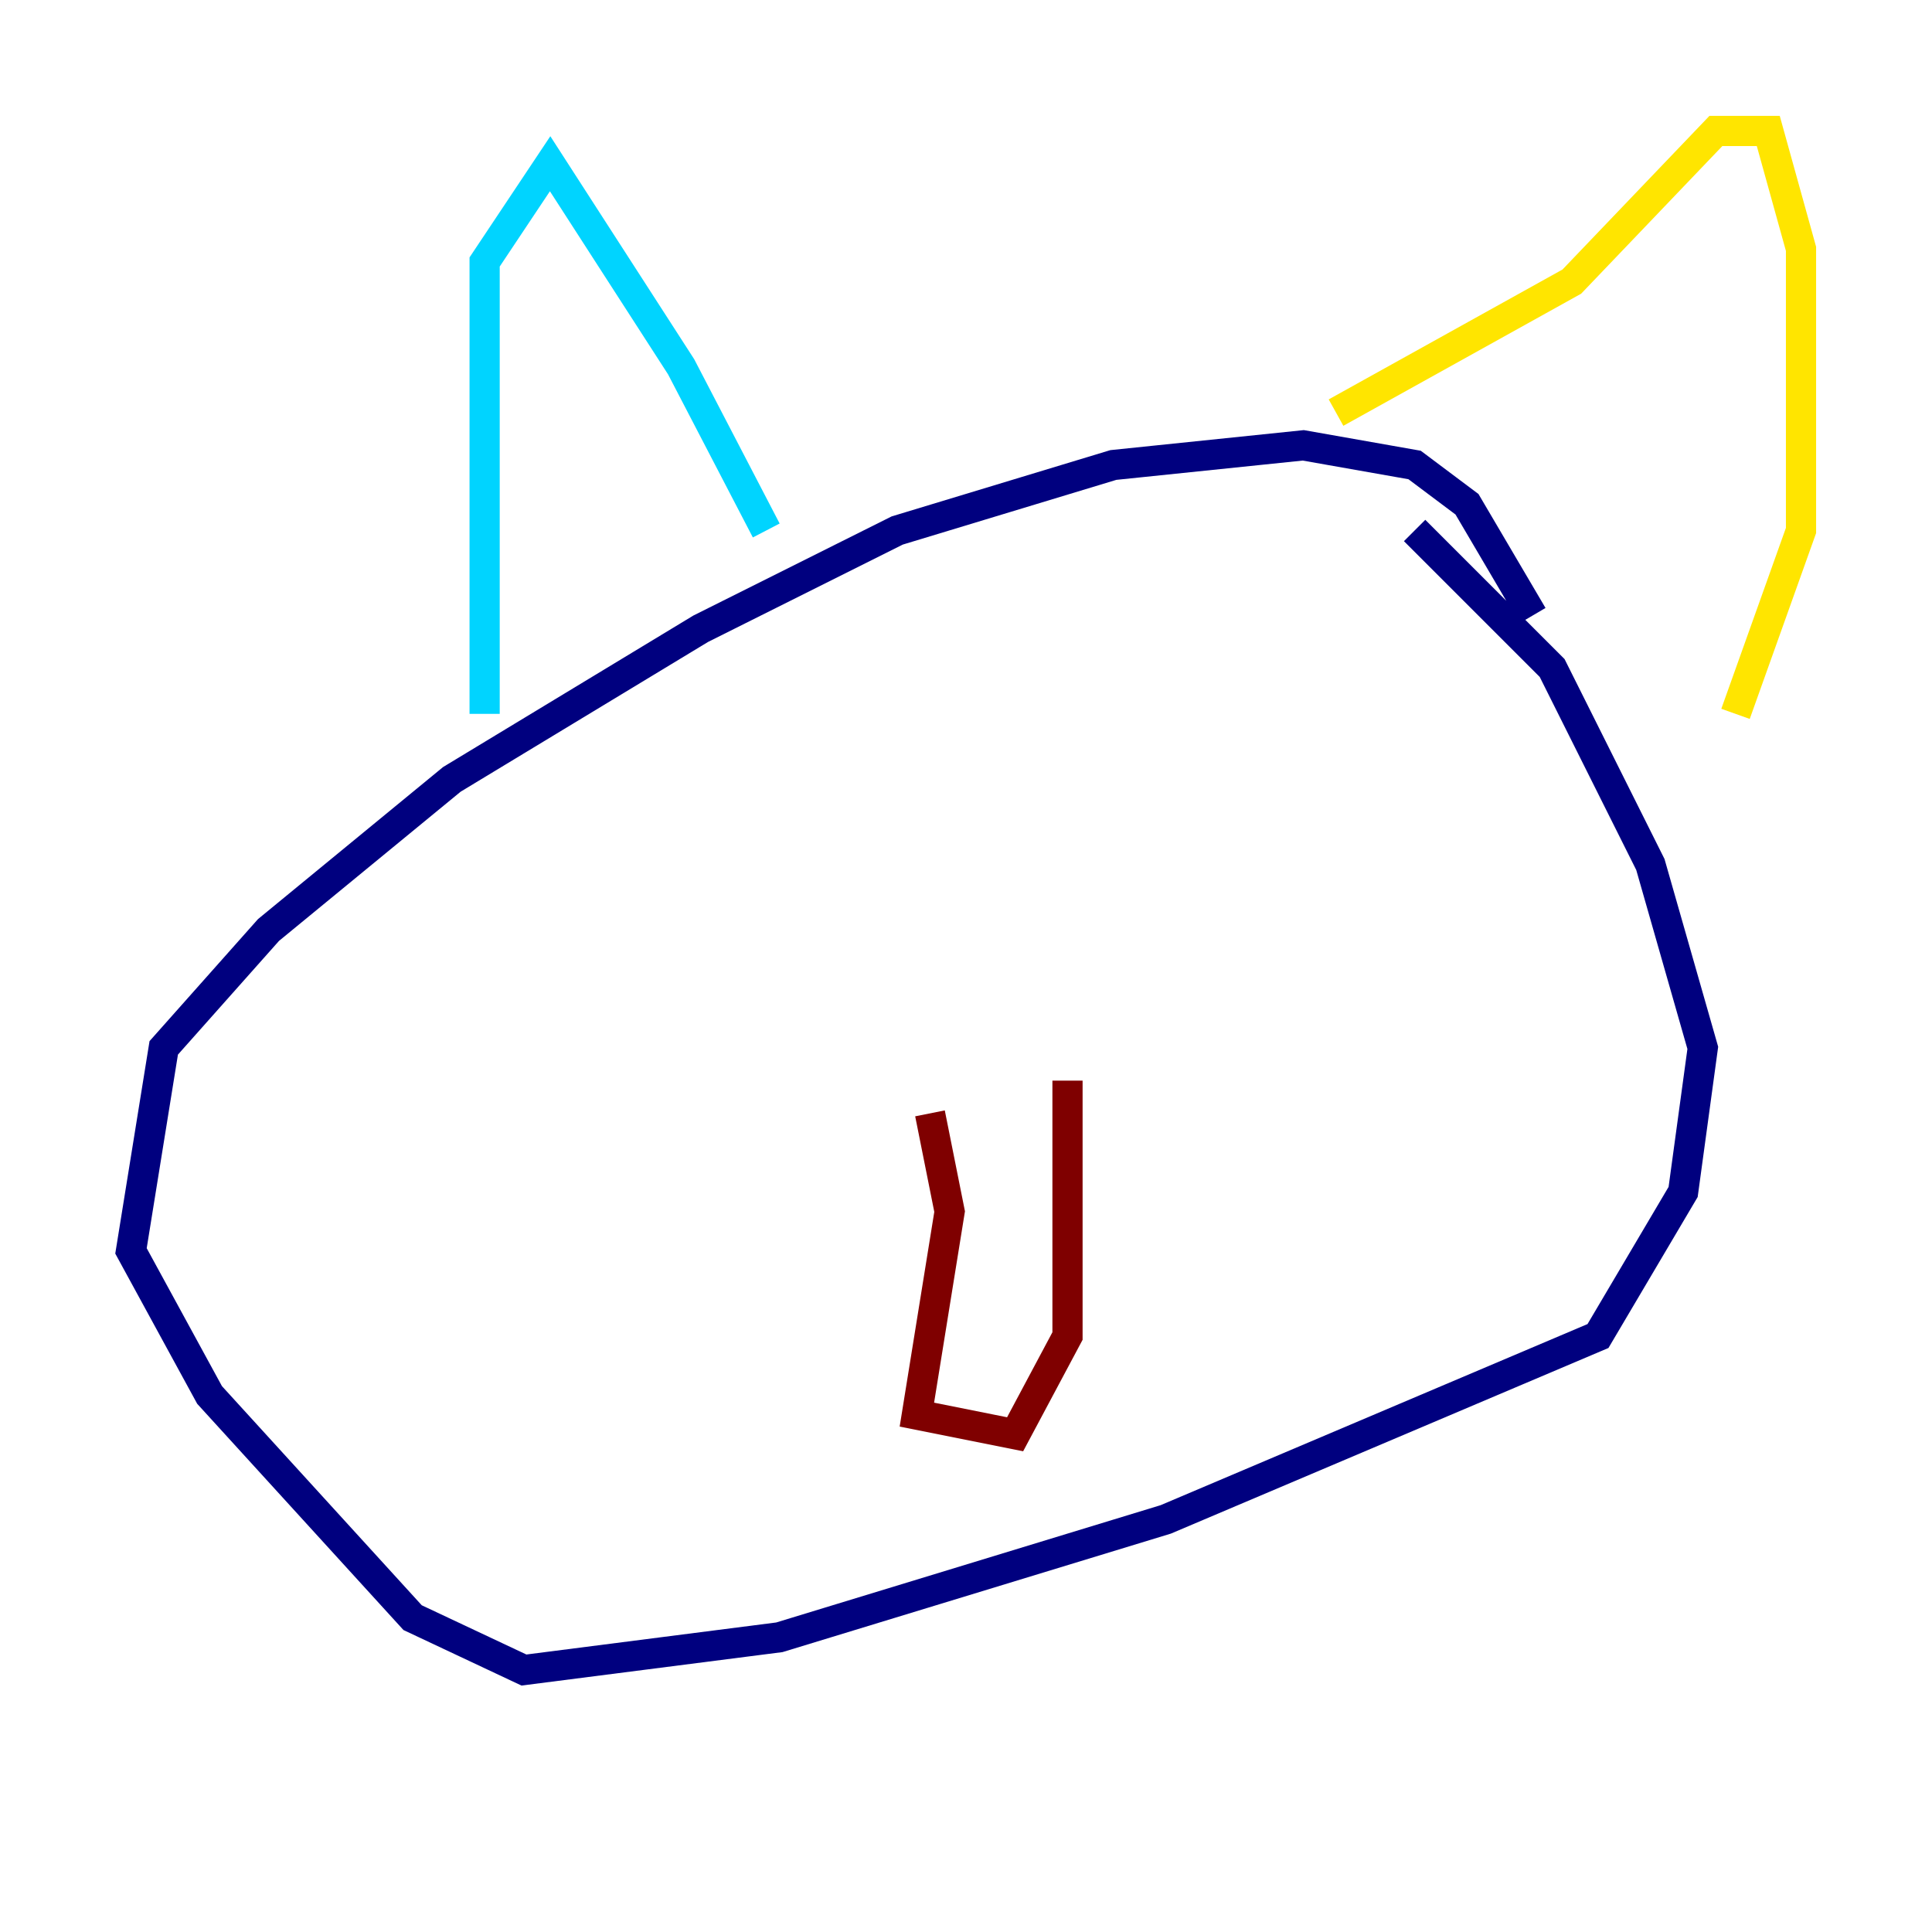 <?xml version="1.0" encoding="utf-8" ?>
<svg baseProfile="tiny" height="128" version="1.2" viewBox="0,0,128,128" width="128" xmlns="http://www.w3.org/2000/svg" xmlns:ev="http://www.w3.org/2001/xml-events" xmlns:xlink="http://www.w3.org/1999/xlink"><defs /><polyline fill="none" points="101.532,40.786 97.193,33.41 93.722,30.807 86.346,29.505 73.763,30.807 59.444,35.146 46.427,41.654 29.939,51.634 17.79,61.614 10.848,69.424 8.678,82.875 13.885,92.42 27.336,107.173 34.712,110.644 51.634,108.475 77.234,100.664 105.871,88.515 111.512,78.969 112.814,69.424 109.342,57.275 102.834,44.258 93.722,35.146" stroke="#00007f" stroke-width="2" /><polyline fill="none" points="32.108,47.295 32.108,17.356 36.447,10.848 45.125,24.298 50.766,35.146" stroke="#00d4ff" stroke-width="2" /><polyline fill="none" points="88.515,27.336 104.136,18.658 113.681,8.678 117.153,8.678 119.322,16.488 119.322,35.146 114.983,47.295" stroke="#ffe500" stroke-width="2" /><polyline fill="none" points="61.614,73.763 62.915,80.271 60.746,93.722 67.254,95.024 70.725,88.515 70.725,71.593" stroke="#7f0000" stroke-width="2" /></svg>